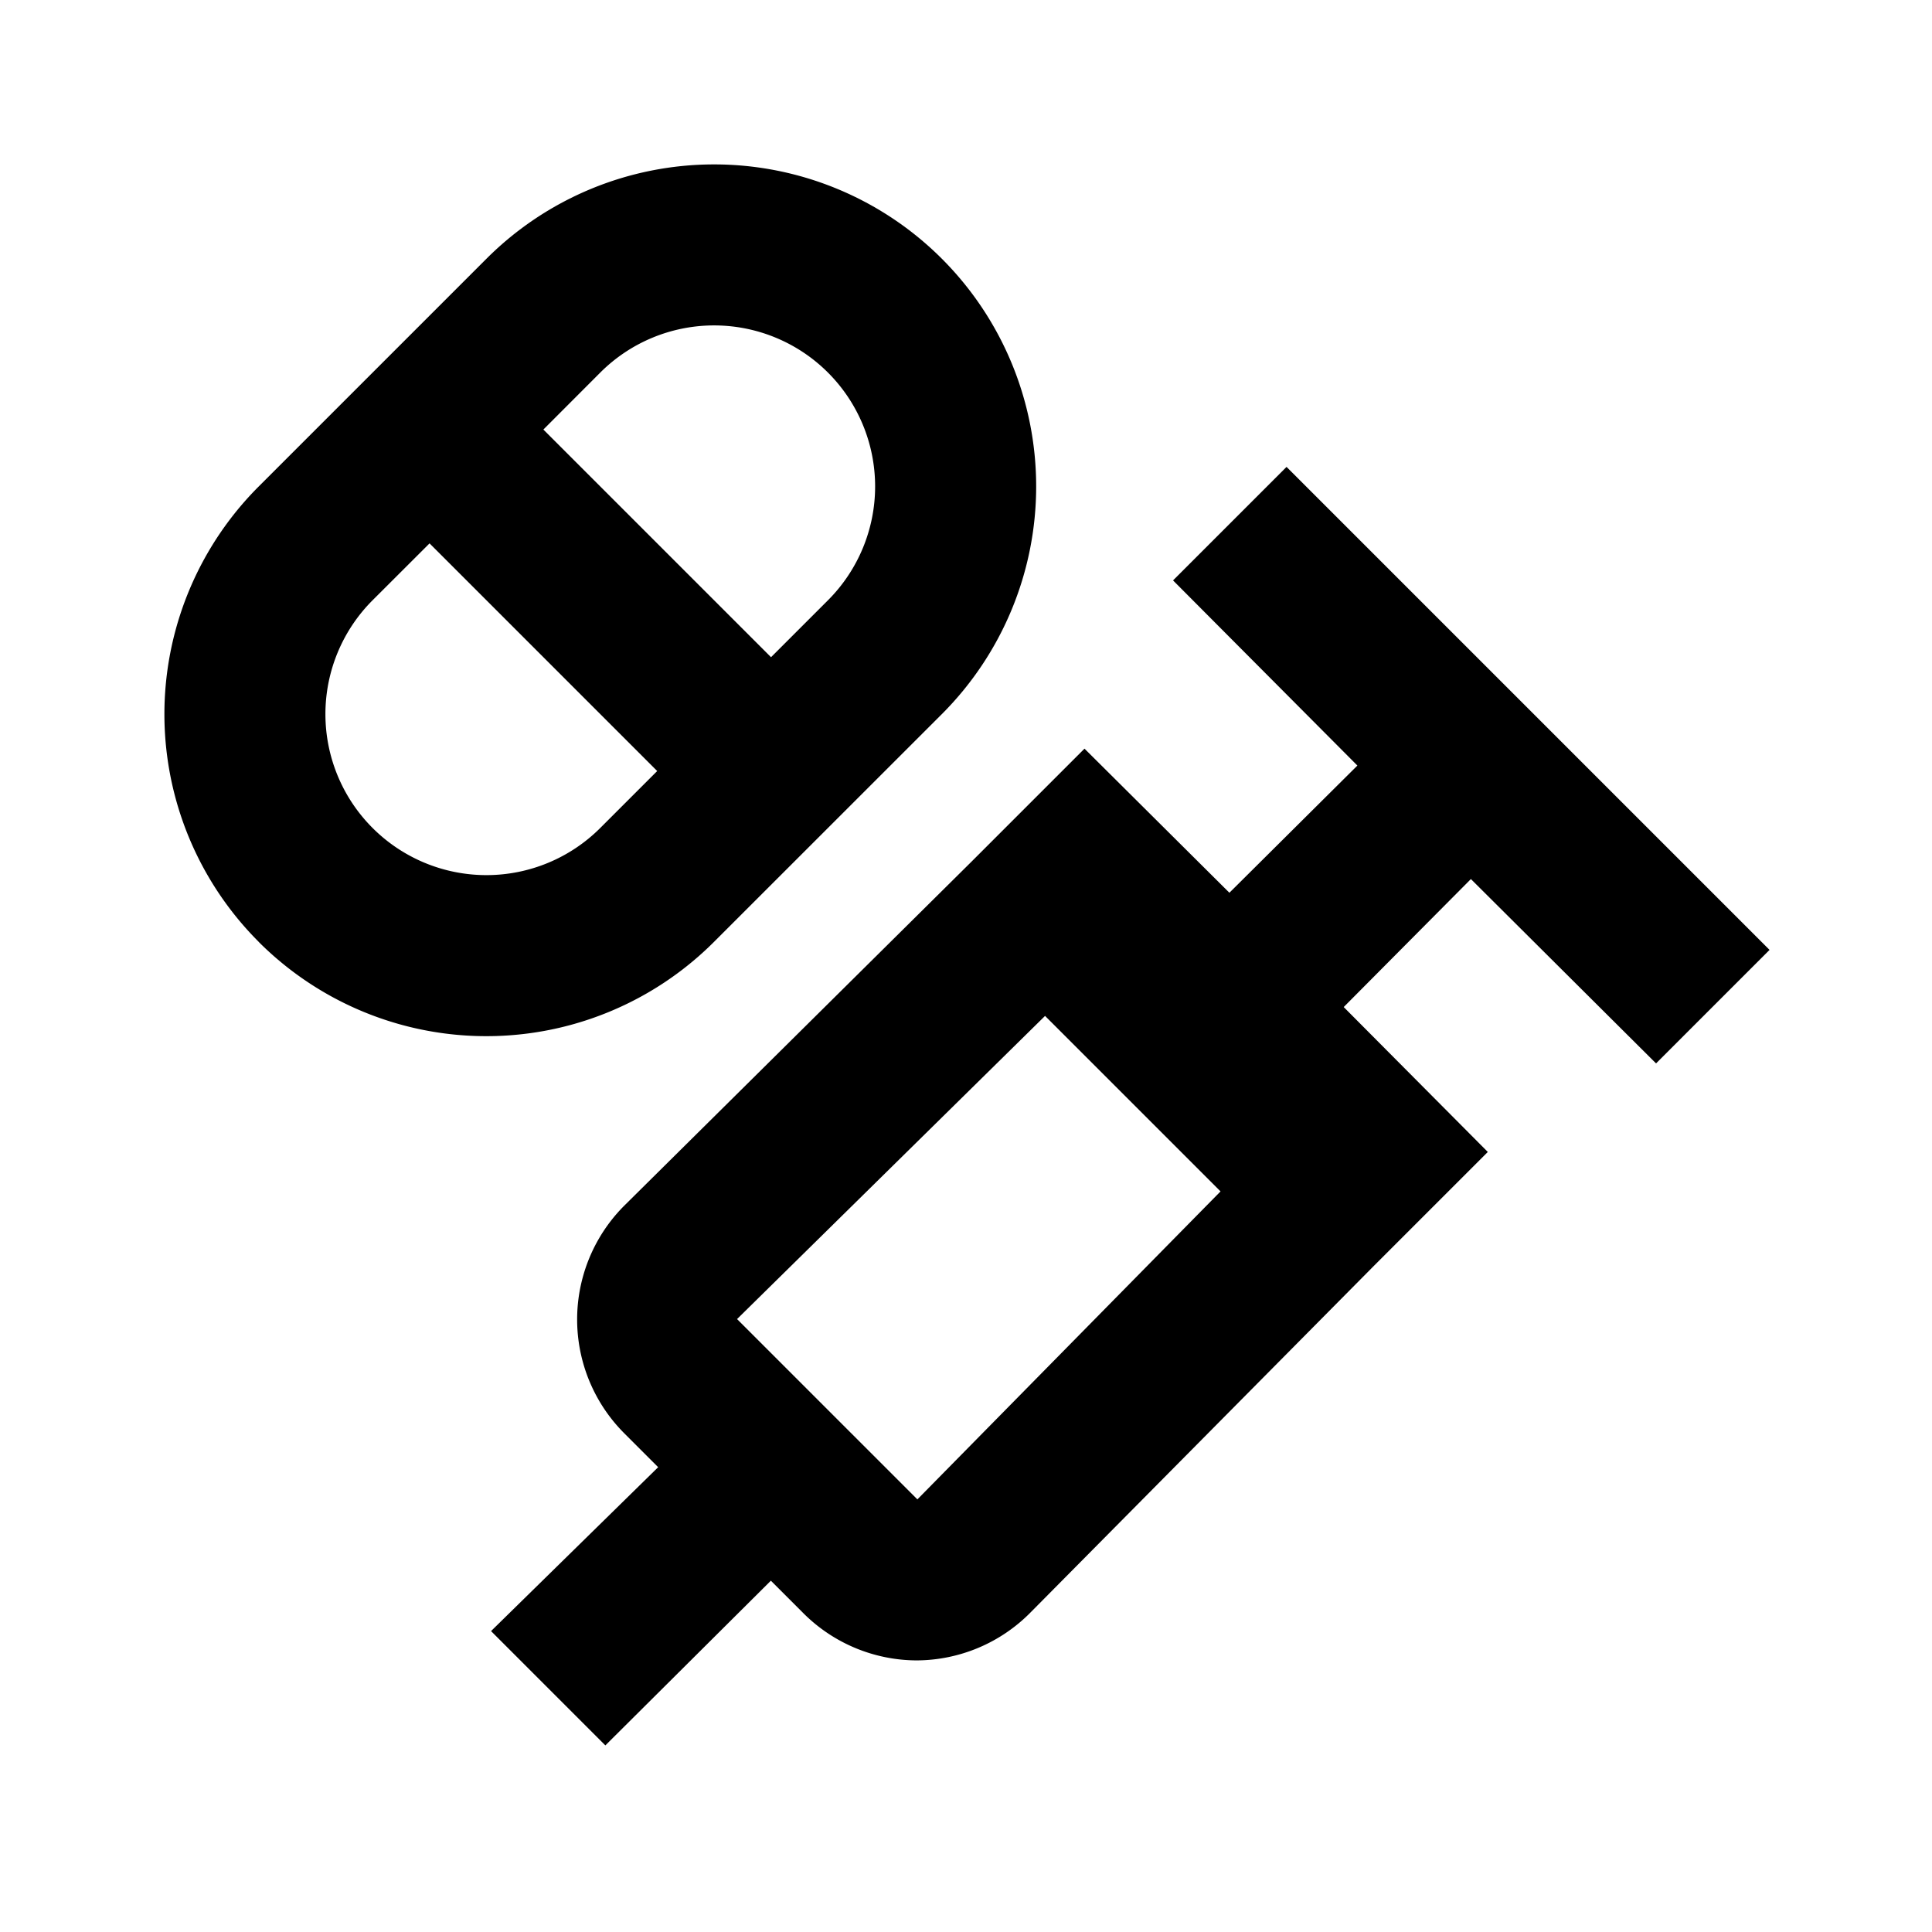 <svg xmlns="http://www.w3.org/2000/svg" id="drug_and_syringe" width="24" height="24"><path fill-rule="evenodd" d="M3.214 11.7a4 4 0 0 1 0-5.657l2.829-2.829A4 4 0 1 1 11.7 8.871L8.87 11.7a4 4 0 0 1-5.657 0Zm1.414-4.243a2 2 0 1 0 2.829 2.828l.707-.707L5.336 6.75l-.708.707Zm5.657 0-.707.707L6.75 5.336l.707-.708a2 2 0 0 1 2.828 2.829Zm10.287 5.753-2.3-2.29-1.58 1.59 1.79 1.8-1.41 1.41-4.266 4.306a1.997 1.997 0 0 1-1.42.6 2 2 0 0 1-1.41-.59l-.4-.4-2.056 2.046-1.42-1.42 2.076-2.036-.42-.42a2 2 0 0 1 0-2.83l4.306-4.266 1.41-1.41 1.8 1.79 1.59-1.58-2.29-2.3 1.41-1.41 6 6-1.41 1.41ZM9.156 16.386l2.24 2.24 3.766-3.826-2.18-2.18-3.826 3.766Z" clip-rule="evenodd"/></svg>
